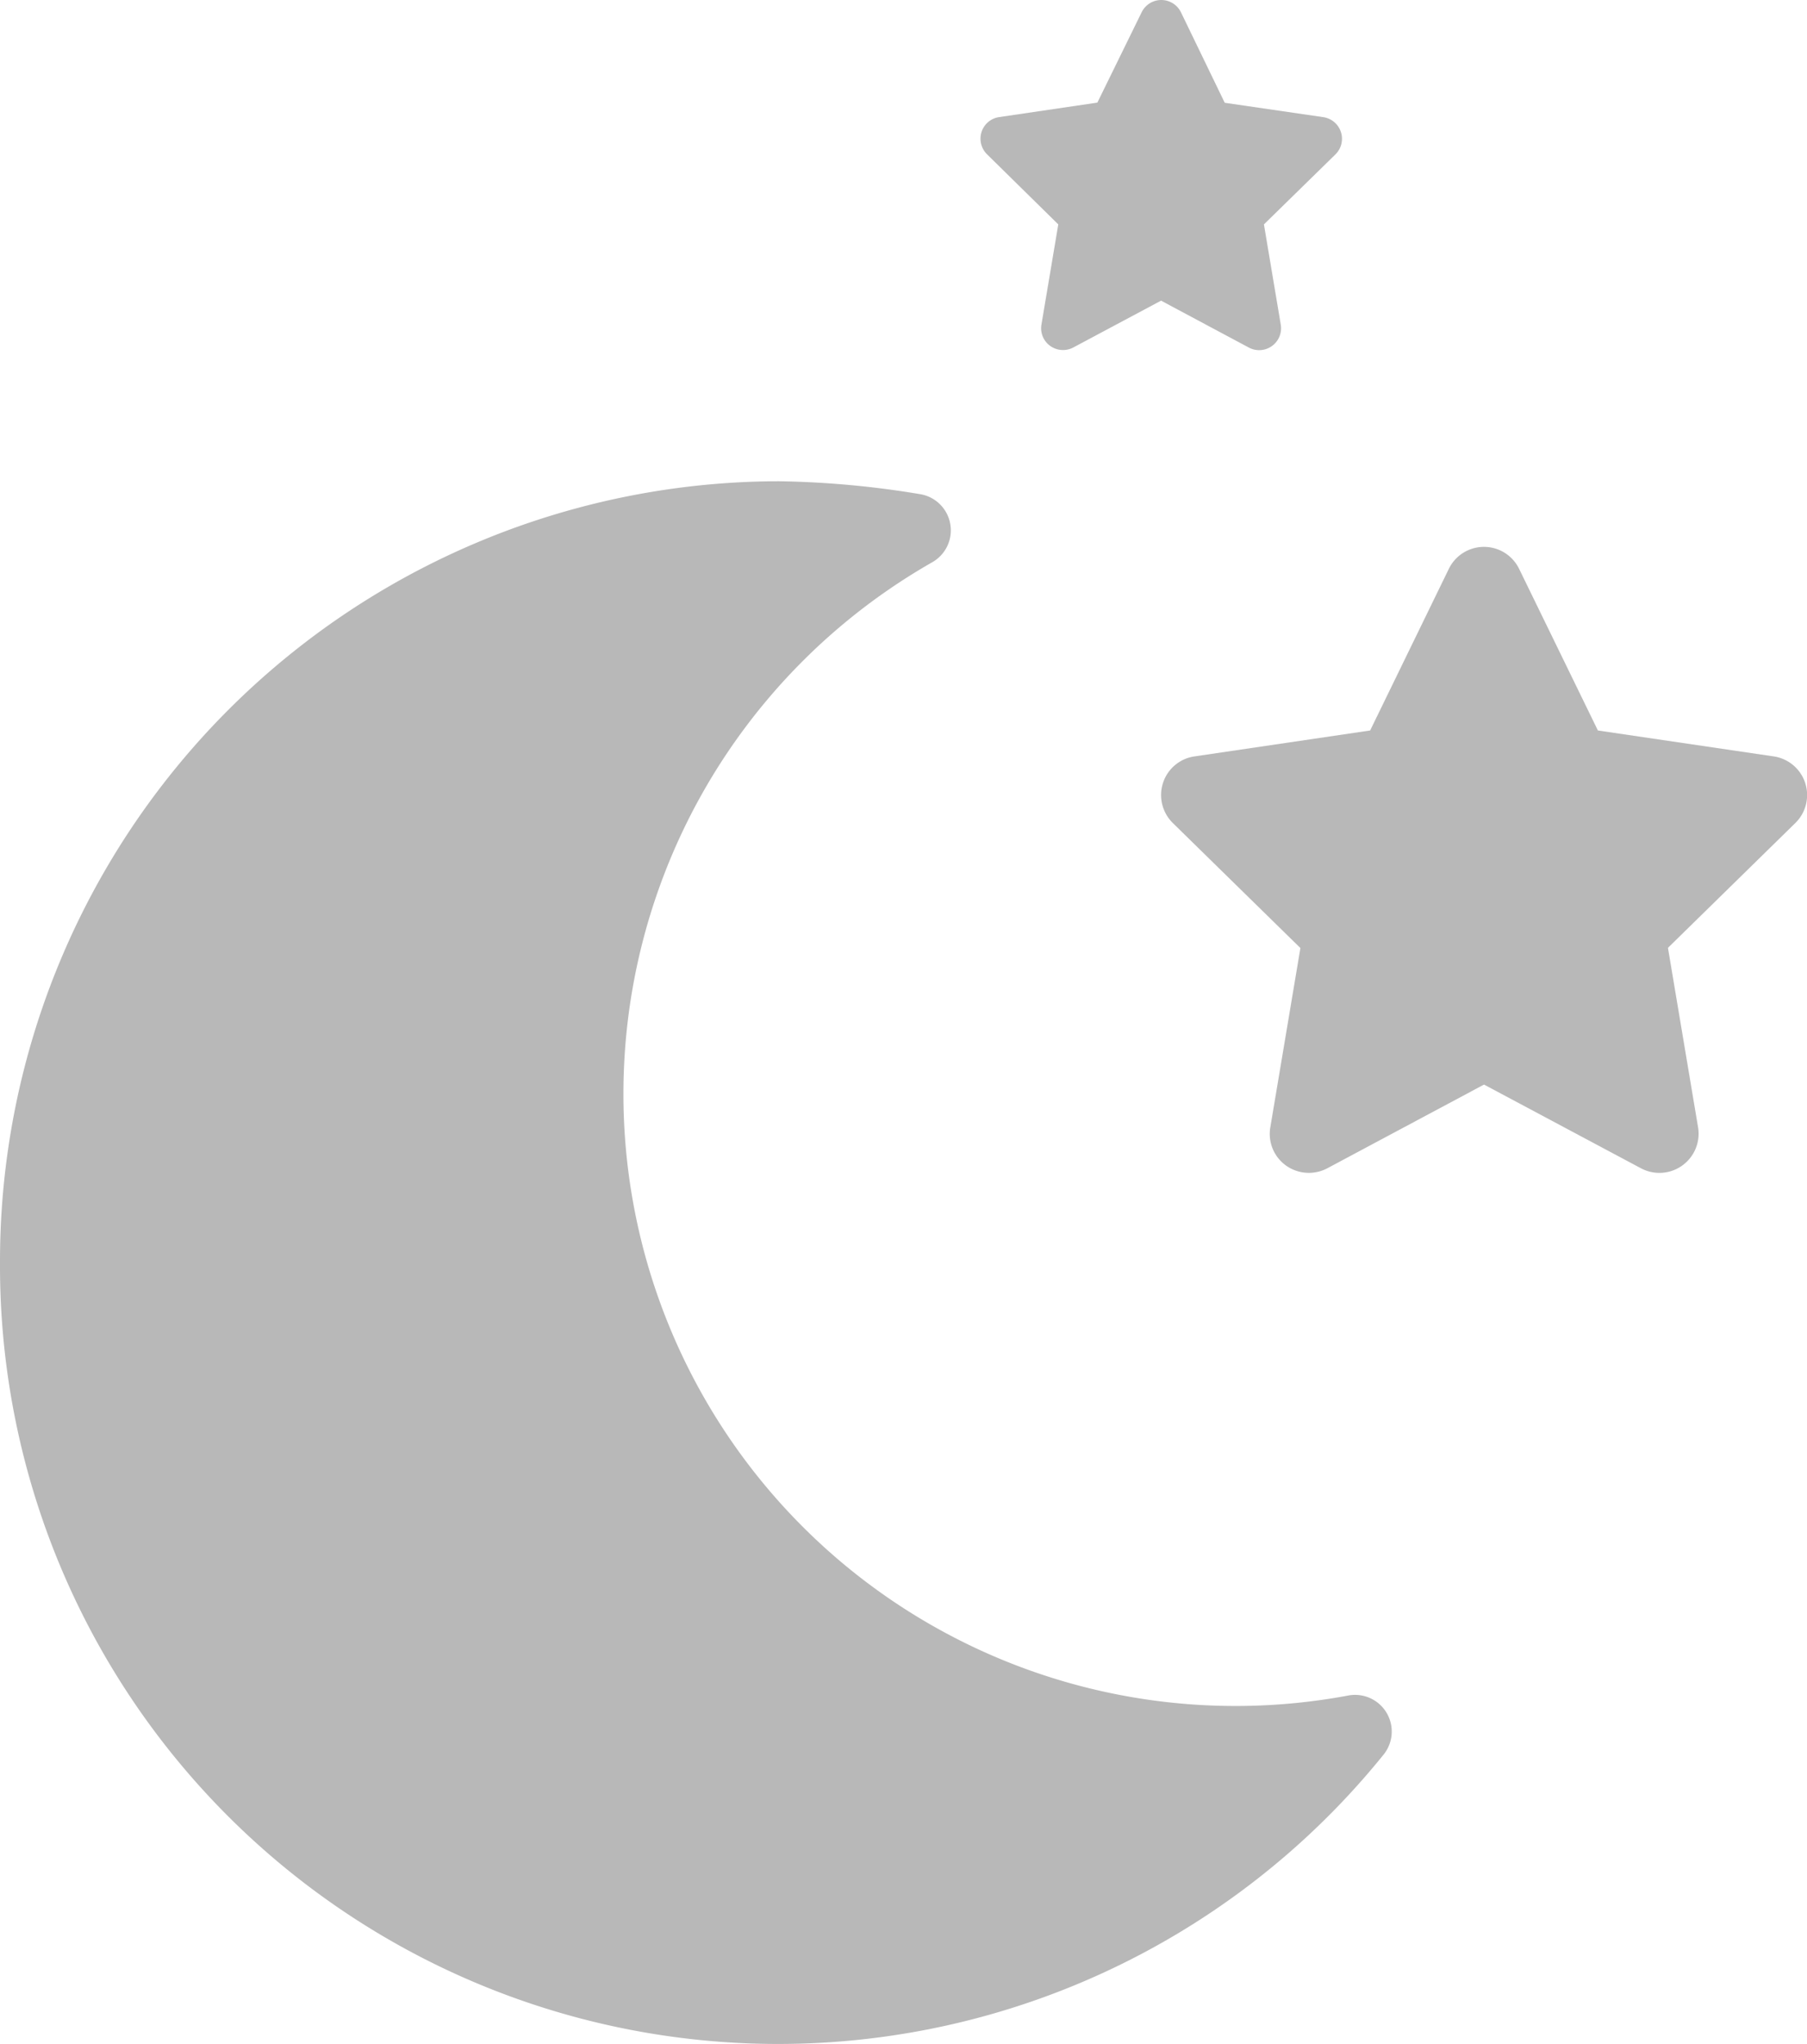 <svg xmlns="http://www.w3.org/2000/svg" width="43.795" height="49.54" viewBox="0 0 43.795 49.54"><path d="M32,50.938A18.907,18.907,0,0,1,50.874,32a22.732,22.732,0,0,1,3.449.317A.889.889,0,0,1,54.6,33.96,14.835,14.835,0,0,0,64.68,61.43a.889.889,0,0,1,.853,1.433A18.859,18.859,0,0,1,32,50.938Z" transform="translate(-32 -20.336)" fill="#b8b8b8"/><path d="M34.681,4.416l4.26.628a.947.947,0,0,1,.528,1.612L36.379,9.684l.729,4.344a.95.95,0,0,1-1.381,1l-3.806-2.03-3.8,2.03a.955.955,0,0,1-1-.068.943.943,0,0,1-.379-.927l.729-4.344L24.376,6.656a.952.952,0,0,1-.234-.972.943.943,0,0,1,.763-.64l4.256-.628L31.07.495a.947.947,0,0,1,1.7,0Z" transform="translate(4.046 13.289)" fill="#b8b8b8"/><path d="M30.014,2.452,32.4,2.8a.53.53,0,0,1,.3.9L30.964,5.4l.408,2.429a.531.531,0,0,1-.772.557L28.471,7.248,26.344,8.383a.534.534,0,0,1-.56-.038.527.527,0,0,1-.212-.519L25.98,5.4,24.252,3.7a.533.533,0,0,1-.131-.543.527.527,0,0,1,.426-.358l2.38-.351L28,.259a.53.53,0,0,1,.953,0Z" transform="translate(-0.331 0.039)" fill="#b8b8b8"/></svg>